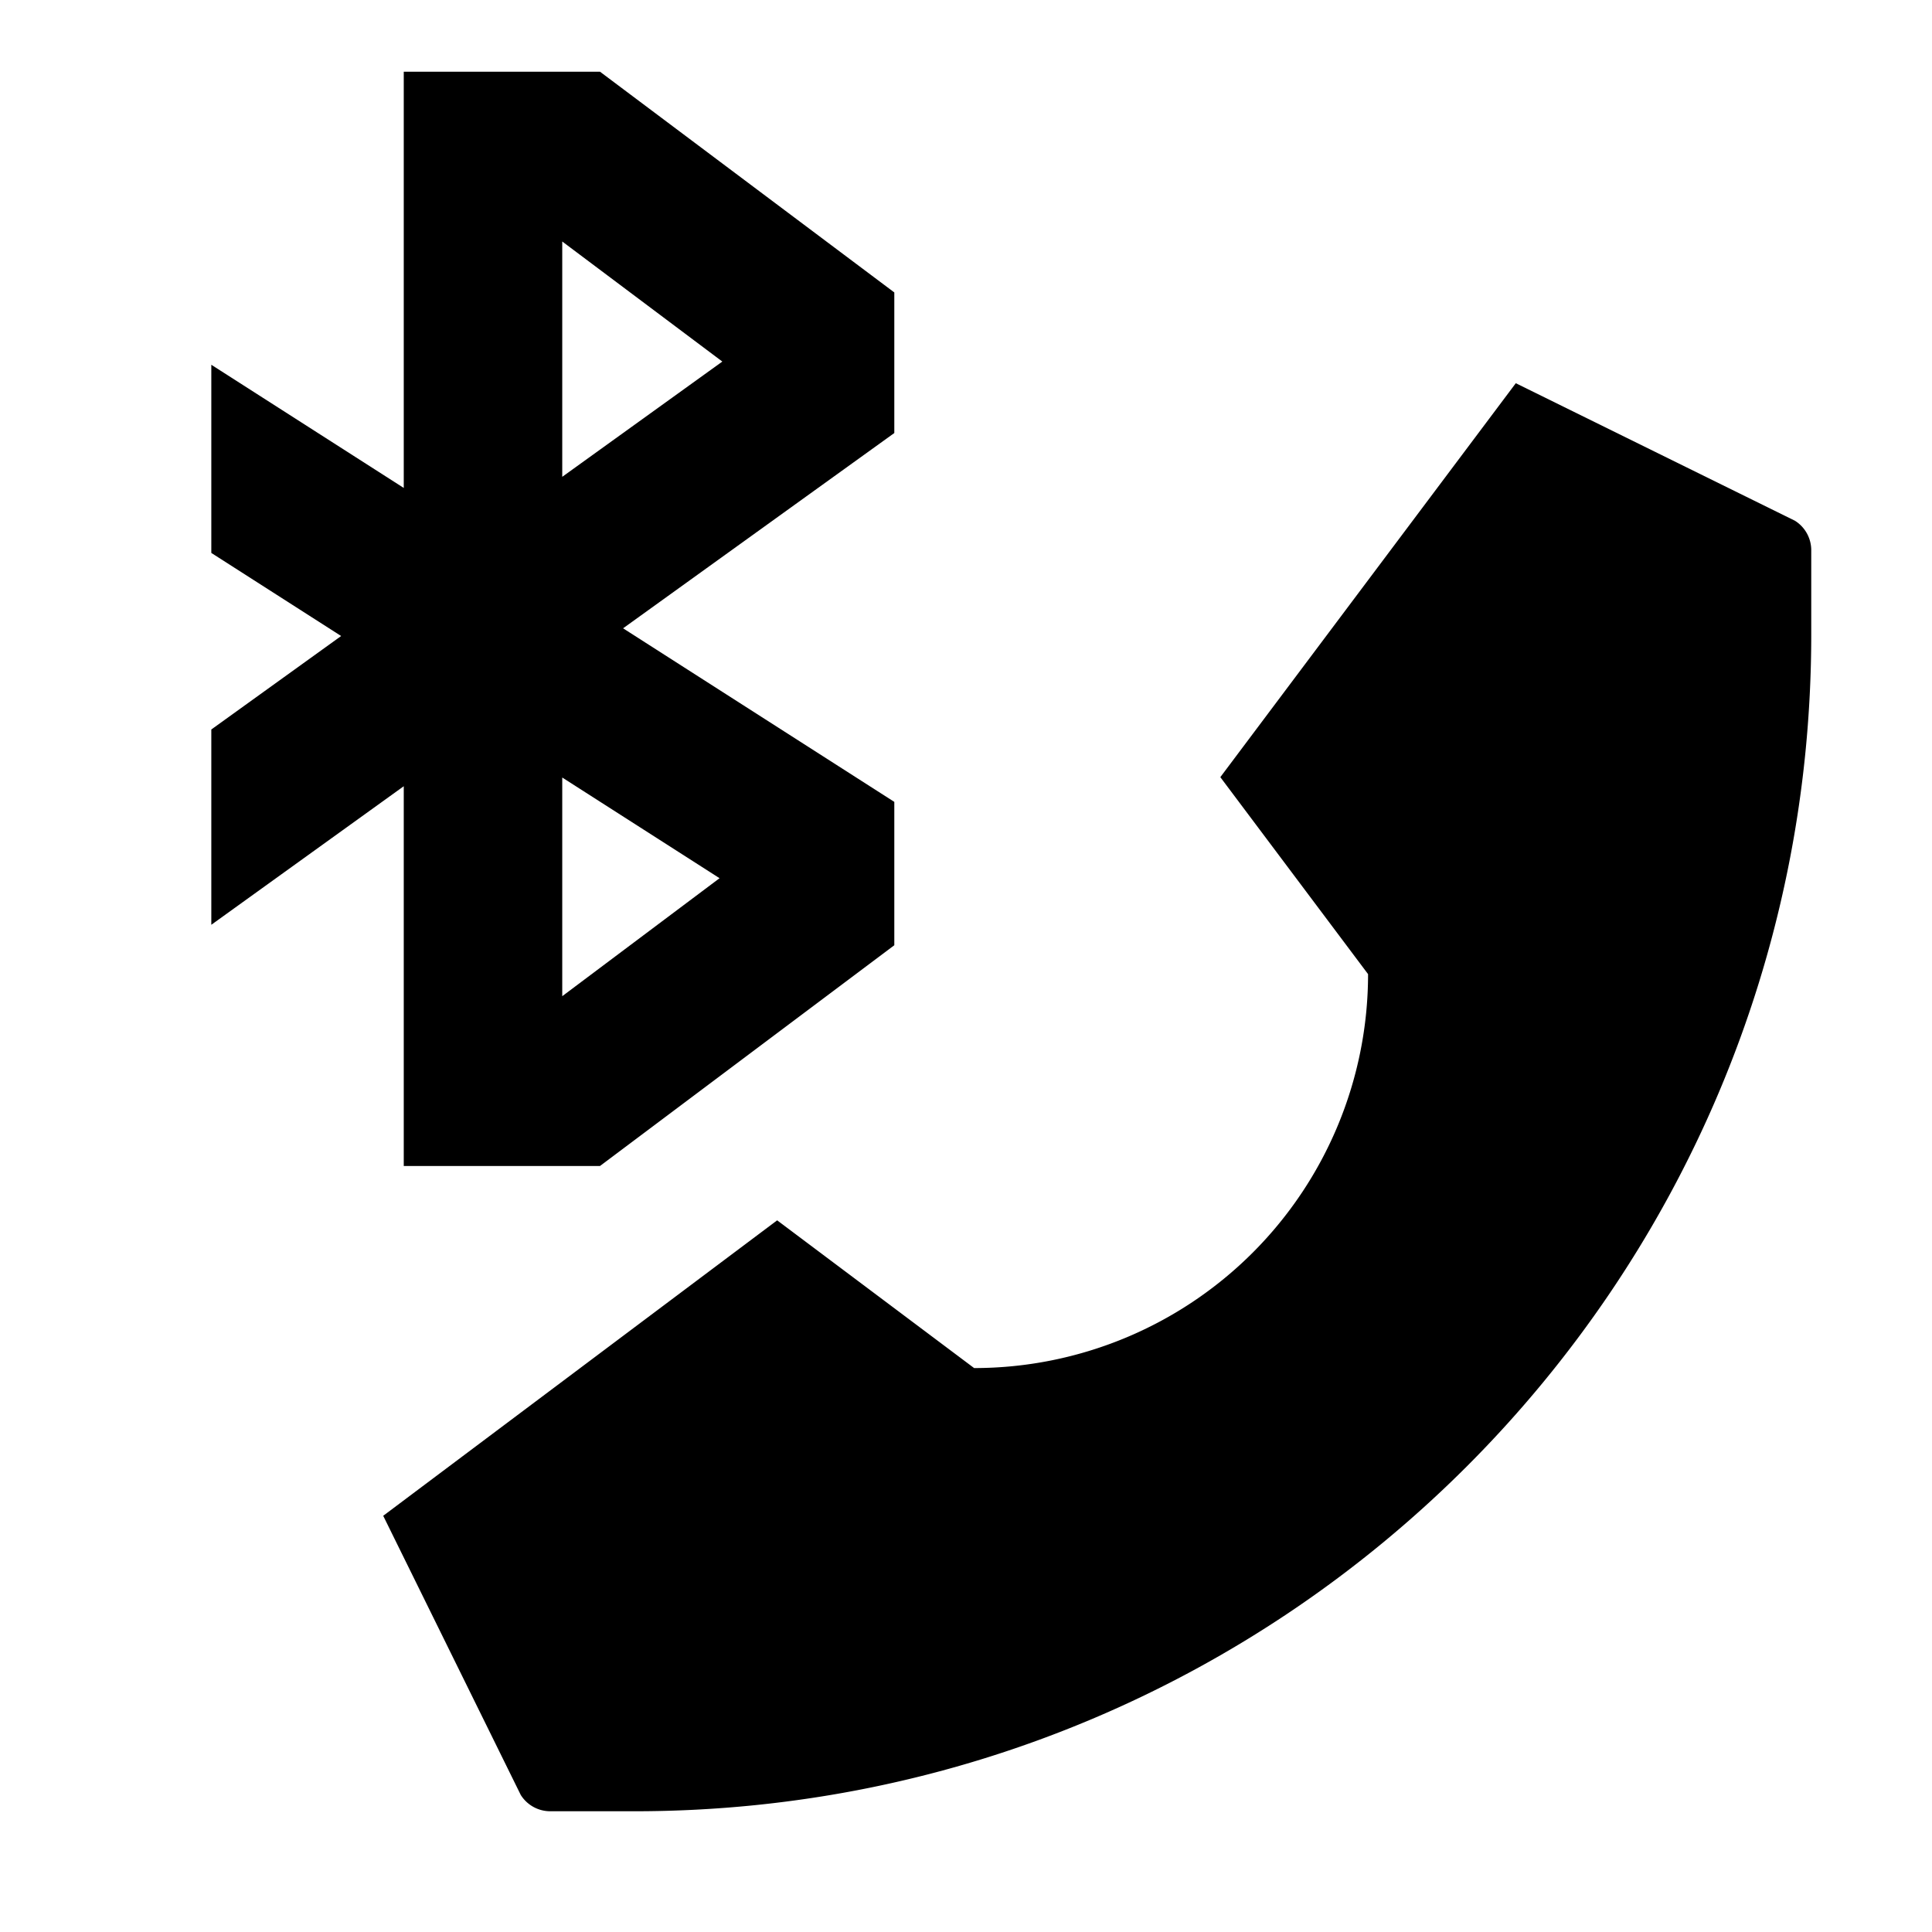 <svg xmlns="http://www.w3.org/2000/svg" id="export" viewBox="0 0 512 512">
  <defs>
    <style>
      .cls-1{fill:currentColor}
    </style>
  </defs>
  <path d="M480,145.819a9.228,9.228,0,0,0-4.337-7.825l-73.962-36.439L323.402,205.953l39.149,52.199v0A104.399,104.399,0,0,1,258.153,362.551h0L205.954,323.402,101.555,401.701l36.439,73.962A9.228,9.228,0,0,0,145.819,480h22.345C340.386,480,480,340.386,480,168.163Z" class="cls-1"/>
  <path d="M90.405,168.552,56,193.323v51.754l51-36.719V309h52l78-58.5V212.508l-71.876-46.001L237,114.757V77.5L159,19H107V129.308l-51-32.64v49.865ZM149,64l42.424,31.818L149,126.363Zm0,142.053,41.689,26.681L149,264Z" class="cls-1"/>
</svg>
